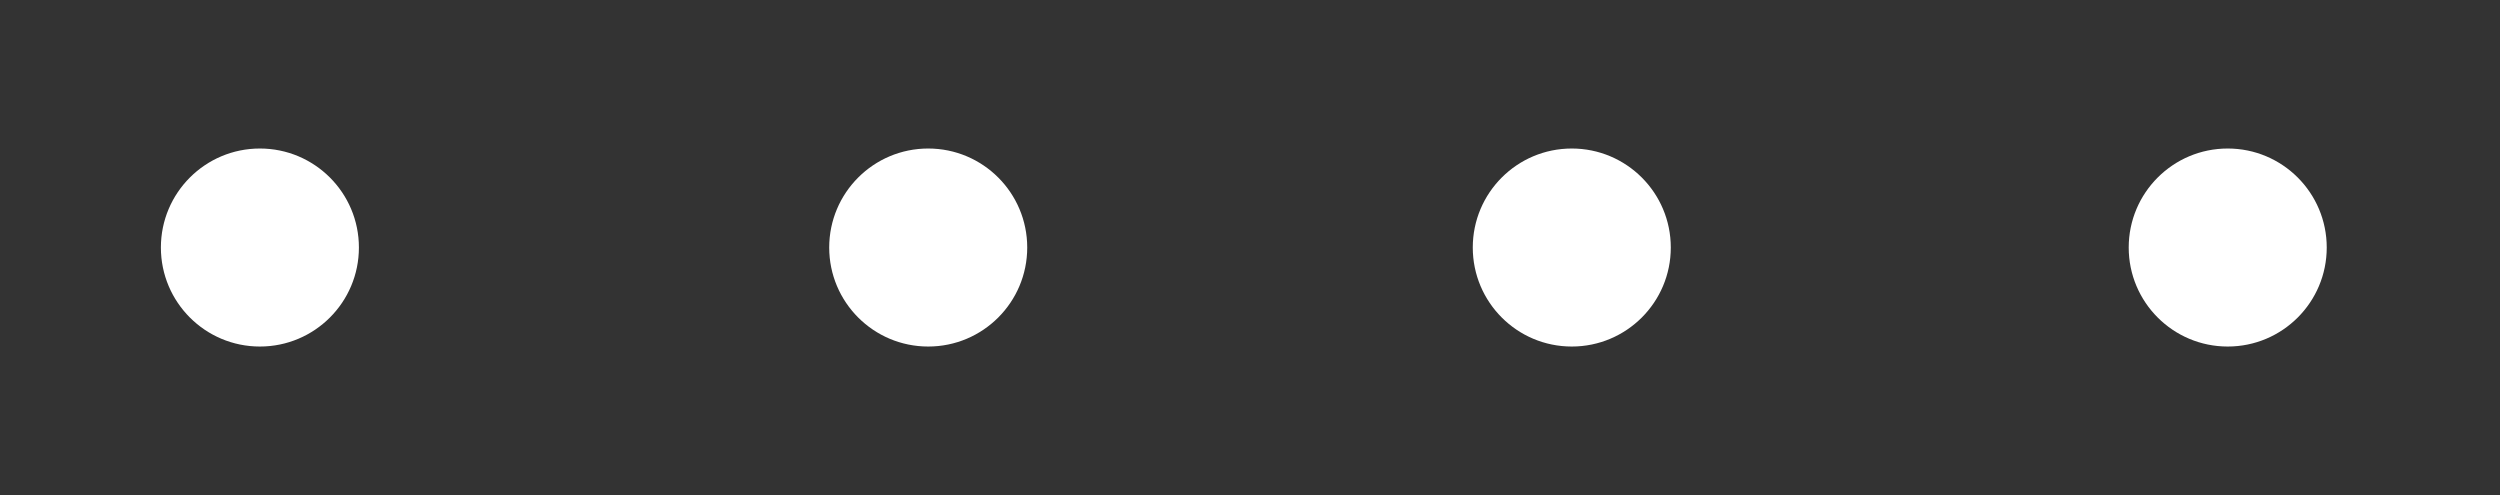 <svg width="202" height="40" viewBox="0 0 202 40" fill="none" xmlns="http://www.w3.org/2000/svg">
<rect x="0" y="0" width="202" height="40" fill="#333333" stroke="none"/>
<path d="M0 36.748V3.252C0 3.252 4.73 1.921 7.787 1.301C19.652 -1.108 38.476 0.65 38.476 0.65V2.927H40.766C40.766 2.927 56.806 1.153 67.104 0.65C80.512 -0.005 88.045 0.279 101.458 0.65C113.538 0.985 132.376 2.276 132.376 2.276V0H144.057V3.902C144.057 3.902 152.165 3.978 157.34 4.553C164.906 5.394 169.096 6.652 176.578 8.455C183.496 10.123 194.213 13.333 194.213 13.333C194.213 13.333 197.649 14.309 200.626 17.236C201.084 17.686 202 18.789 202 20.163C202 21.536 201.313 22.602 200.626 23.089C197.42 25.366 196.773 25.668 194.213 26.992C187.604 30.409 176.578 32.52 176.578 32.52C176.578 32.52 164.876 34.492 157.34 35.447C152.161 36.104 144.057 36.748 144.057 36.748V40H132.376V38.049C132.376 38.049 113.536 39.082 101.458 39.35L101.21 39.355C87.951 39.649 80.433 39.815 67.104 39.35C56.812 38.99 40.766 37.724 40.766 37.724H38.476V39.35C38.476 39.35 19.687 40.425 7.787 38.374C4.736 37.848 0 36.748 0 36.748Z" />
<circle r="8" transform="matrix(-1 0 0 1 75 20)" fill="white"/>
<circle r="8" transform="matrix(-1 0 0 1 21 20)" fill="white"/>
<circle r="8" transform="matrix(-1 0 0 1 127 20)" fill="white"/>
<circle r="8" transform="matrix(-1 0 0 1 180 20)" fill="white"/>
</svg>
